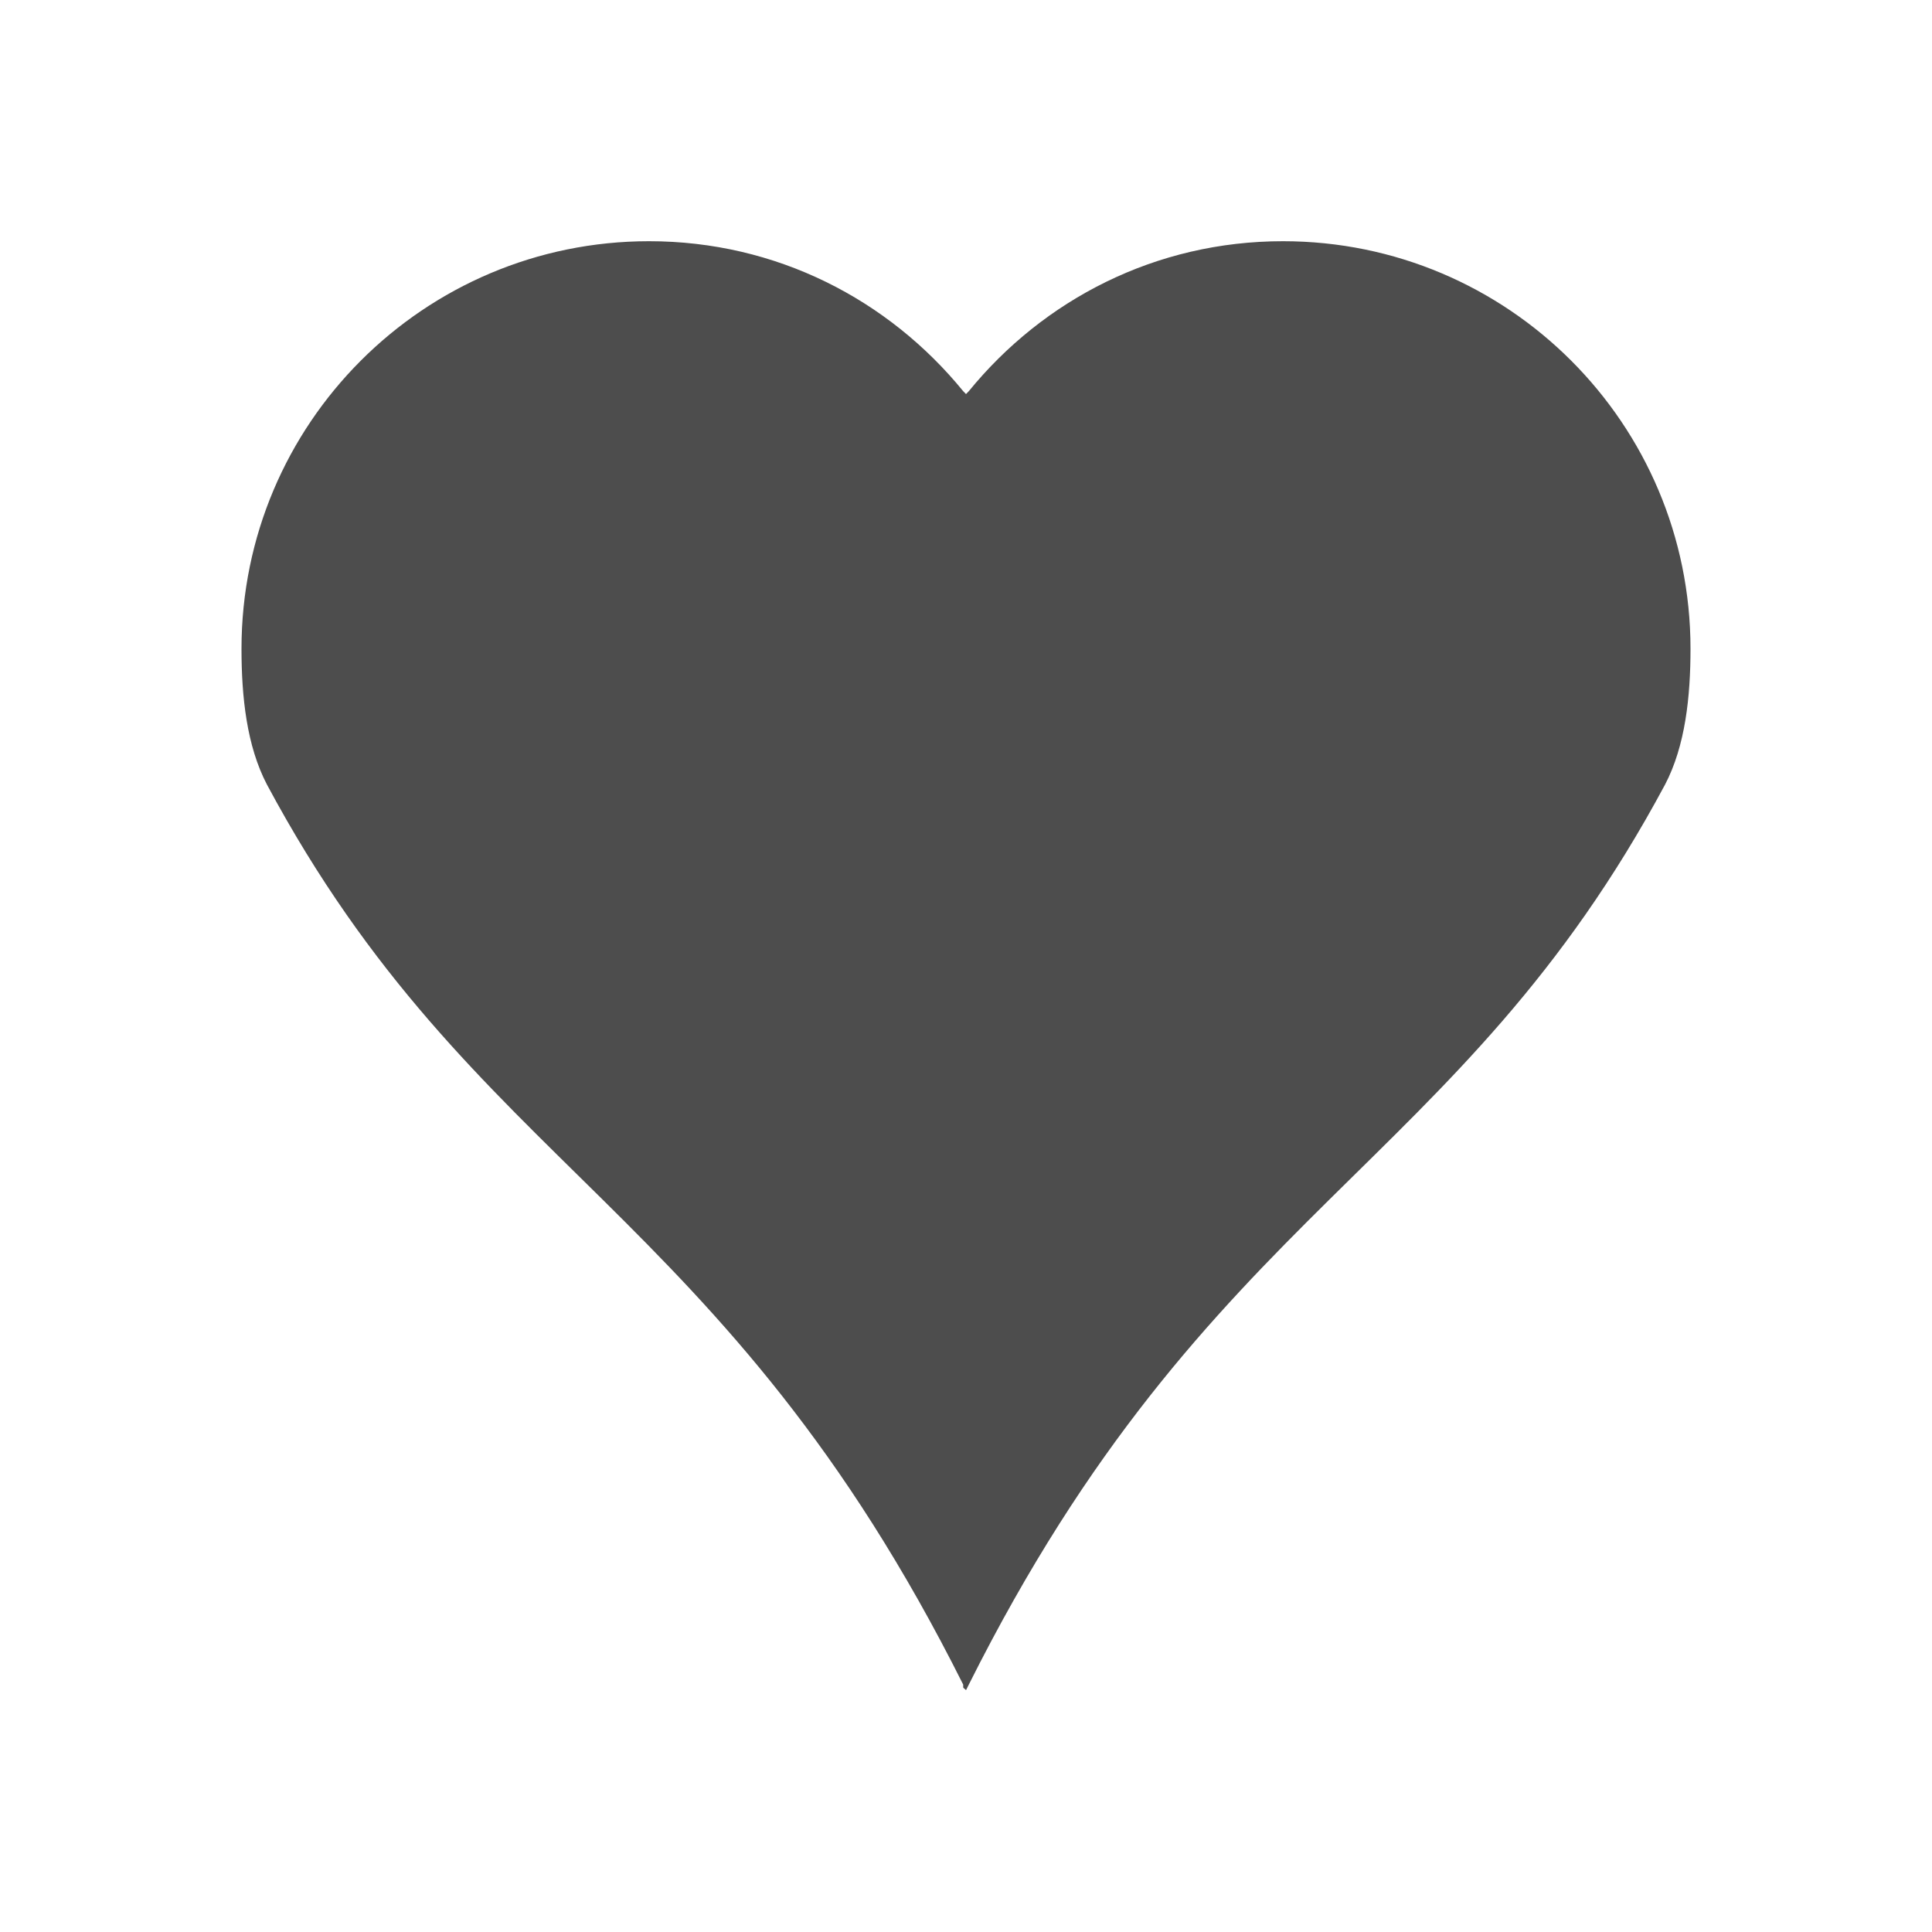 <?xml version="1.0" encoding="UTF-8" standalone="no"?>
<!-- Created with Inkscape (http://www.inkscape.org/) -->

<svg
   xmlns:dc="http://purl.org/dc/elements/1.1/"
   xmlns:cc="http://creativecommons.org/ns#"
   xmlns:rdf="http://www.w3.org/1999/02/22-rdf-syntax-ns#"
   xmlns:svg="http://www.w3.org/2000/svg"
   xmlns="http://www.w3.org/2000/svg"
   xmlns:sodipodi="http://sodipodi.sourceforge.net/DTD/sodipodi-0.dtd"
   xmlns:inkscape="http://www.inkscape.org/namespaces/inkscape"
   width="16"
   height="16"
   id="svg3049"
   version="1.1"
   inkscape:version="0.48.4 r9939"
   sodipodi:docname="sc_symbolshapes.heart.svg"
   inkscape:export-filename="/home/uri/.kde/share/icons/NITRUX-KDE/16x16/actions/view-right-new.png"
   inkscape:export-xdpi="30"
   inkscape:export-ydpi="30">
  <defs
     id="defs3051" />
  <sodipodi:namedview
     id="base"
     pagecolor="#ffffff"
     bordercolor="#666666"
     borderopacity="1.0"
     inkscape:pageopacity="0.0"
     inkscape:pageshadow="2"
     inkscape:zoom="28.124999"
     inkscape:cx="8.3346922"
     inkscape:cy="8.3919488"
     inkscape:document-units="px"
     inkscape:current-layer="layer1-6"
     showgrid="true"
     fit-margin-top="0"
     fit-margin-left="0"
     fit-margin-right="0"
     fit-margin-bottom="0"
     inkscape:window-width="1868"
     inkscape:window-height="1060"
     inkscape:window-x="50"
     inkscape:window-y="-3"
     inkscape:window-maximized="1"
     inkscape:showpageshadow="false"
     borderlayer="true"
     inkscape:snap-bbox="true"
     inkscape:snap-global="true">
    <inkscape:grid
       type="xygrid"
       id="grid4085" />
    <sodipodi:guide
       position="2,14"
       orientation="12,0"
       id="guide4075" />
    <sodipodi:guide
       position="2,2"
       orientation="0,12"
       id="guide4077" />
    <sodipodi:guide
       position="14,9"
       orientation="-12,0"
       id="guide4079" />
    <sodipodi:guide
       position="14,14"
       orientation="0,-12"
       id="guide4081" />
  </sodipodi:namedview>
  <g
     inkscape:label="Capa 1"
     inkscape:groupmode="layer"
     id="layer1"
     transform="translate(-421.714,-531.791)">
    <g
       transform="matrix(0.75,0,0,0.75,421.464,-241.229)"
       id="layer1-0"
       inkscape:label="Capa 1">
      <g
         transform="translate(6.2937501e-7,-2.041003e-4)"
         id="layer1-6"
         inkscape:label="Capa 1">
        <g
           transform="matrix(1,0,0,1,6.3405078e-6,-0.005)"
           id="layer1-5"
           inkscape:label="Capa 1">
          <path
             id="path2992"
             transform="translate(-1,1029.362)"
             d="M 8.5,4 C 6.015,4 4,6.015 4,8.5 4,9.03 4.057,9.572 4.281,10 c 2.281,4.258 5.038,4.647 7.688,9.938 l 0,0.031 C 11.975,19.982 11.993,19.987 12,20 12.011,19.978 12.02,19.959 12.031,19.938 14.681,14.647 17.437,14.258 19.719,10 19.943,9.572 20,9.03 20,8.5 20,6.015 17.985,4 15.5,4 14.093,4 12.856,4.645 12.031,5.656 12.022,5.667 12.009,5.676 12,5.688 11.991,5.676 11.978,5.667 11.969,5.656 11.144,4.645 9.907,4 8.5,4 z"
             style="color:#000000;fill:#4d4d4d;fill-opacity:1;fill-rule:evenodd;stroke:none;stroke-width:0.2;marker:none;visibility:visible;display:inline;overflow:visible;enable-background:accumulate"
             inkscape:connector-curvature="0" />
        </g>
      </g>
    </g>
  </g>
</svg>
